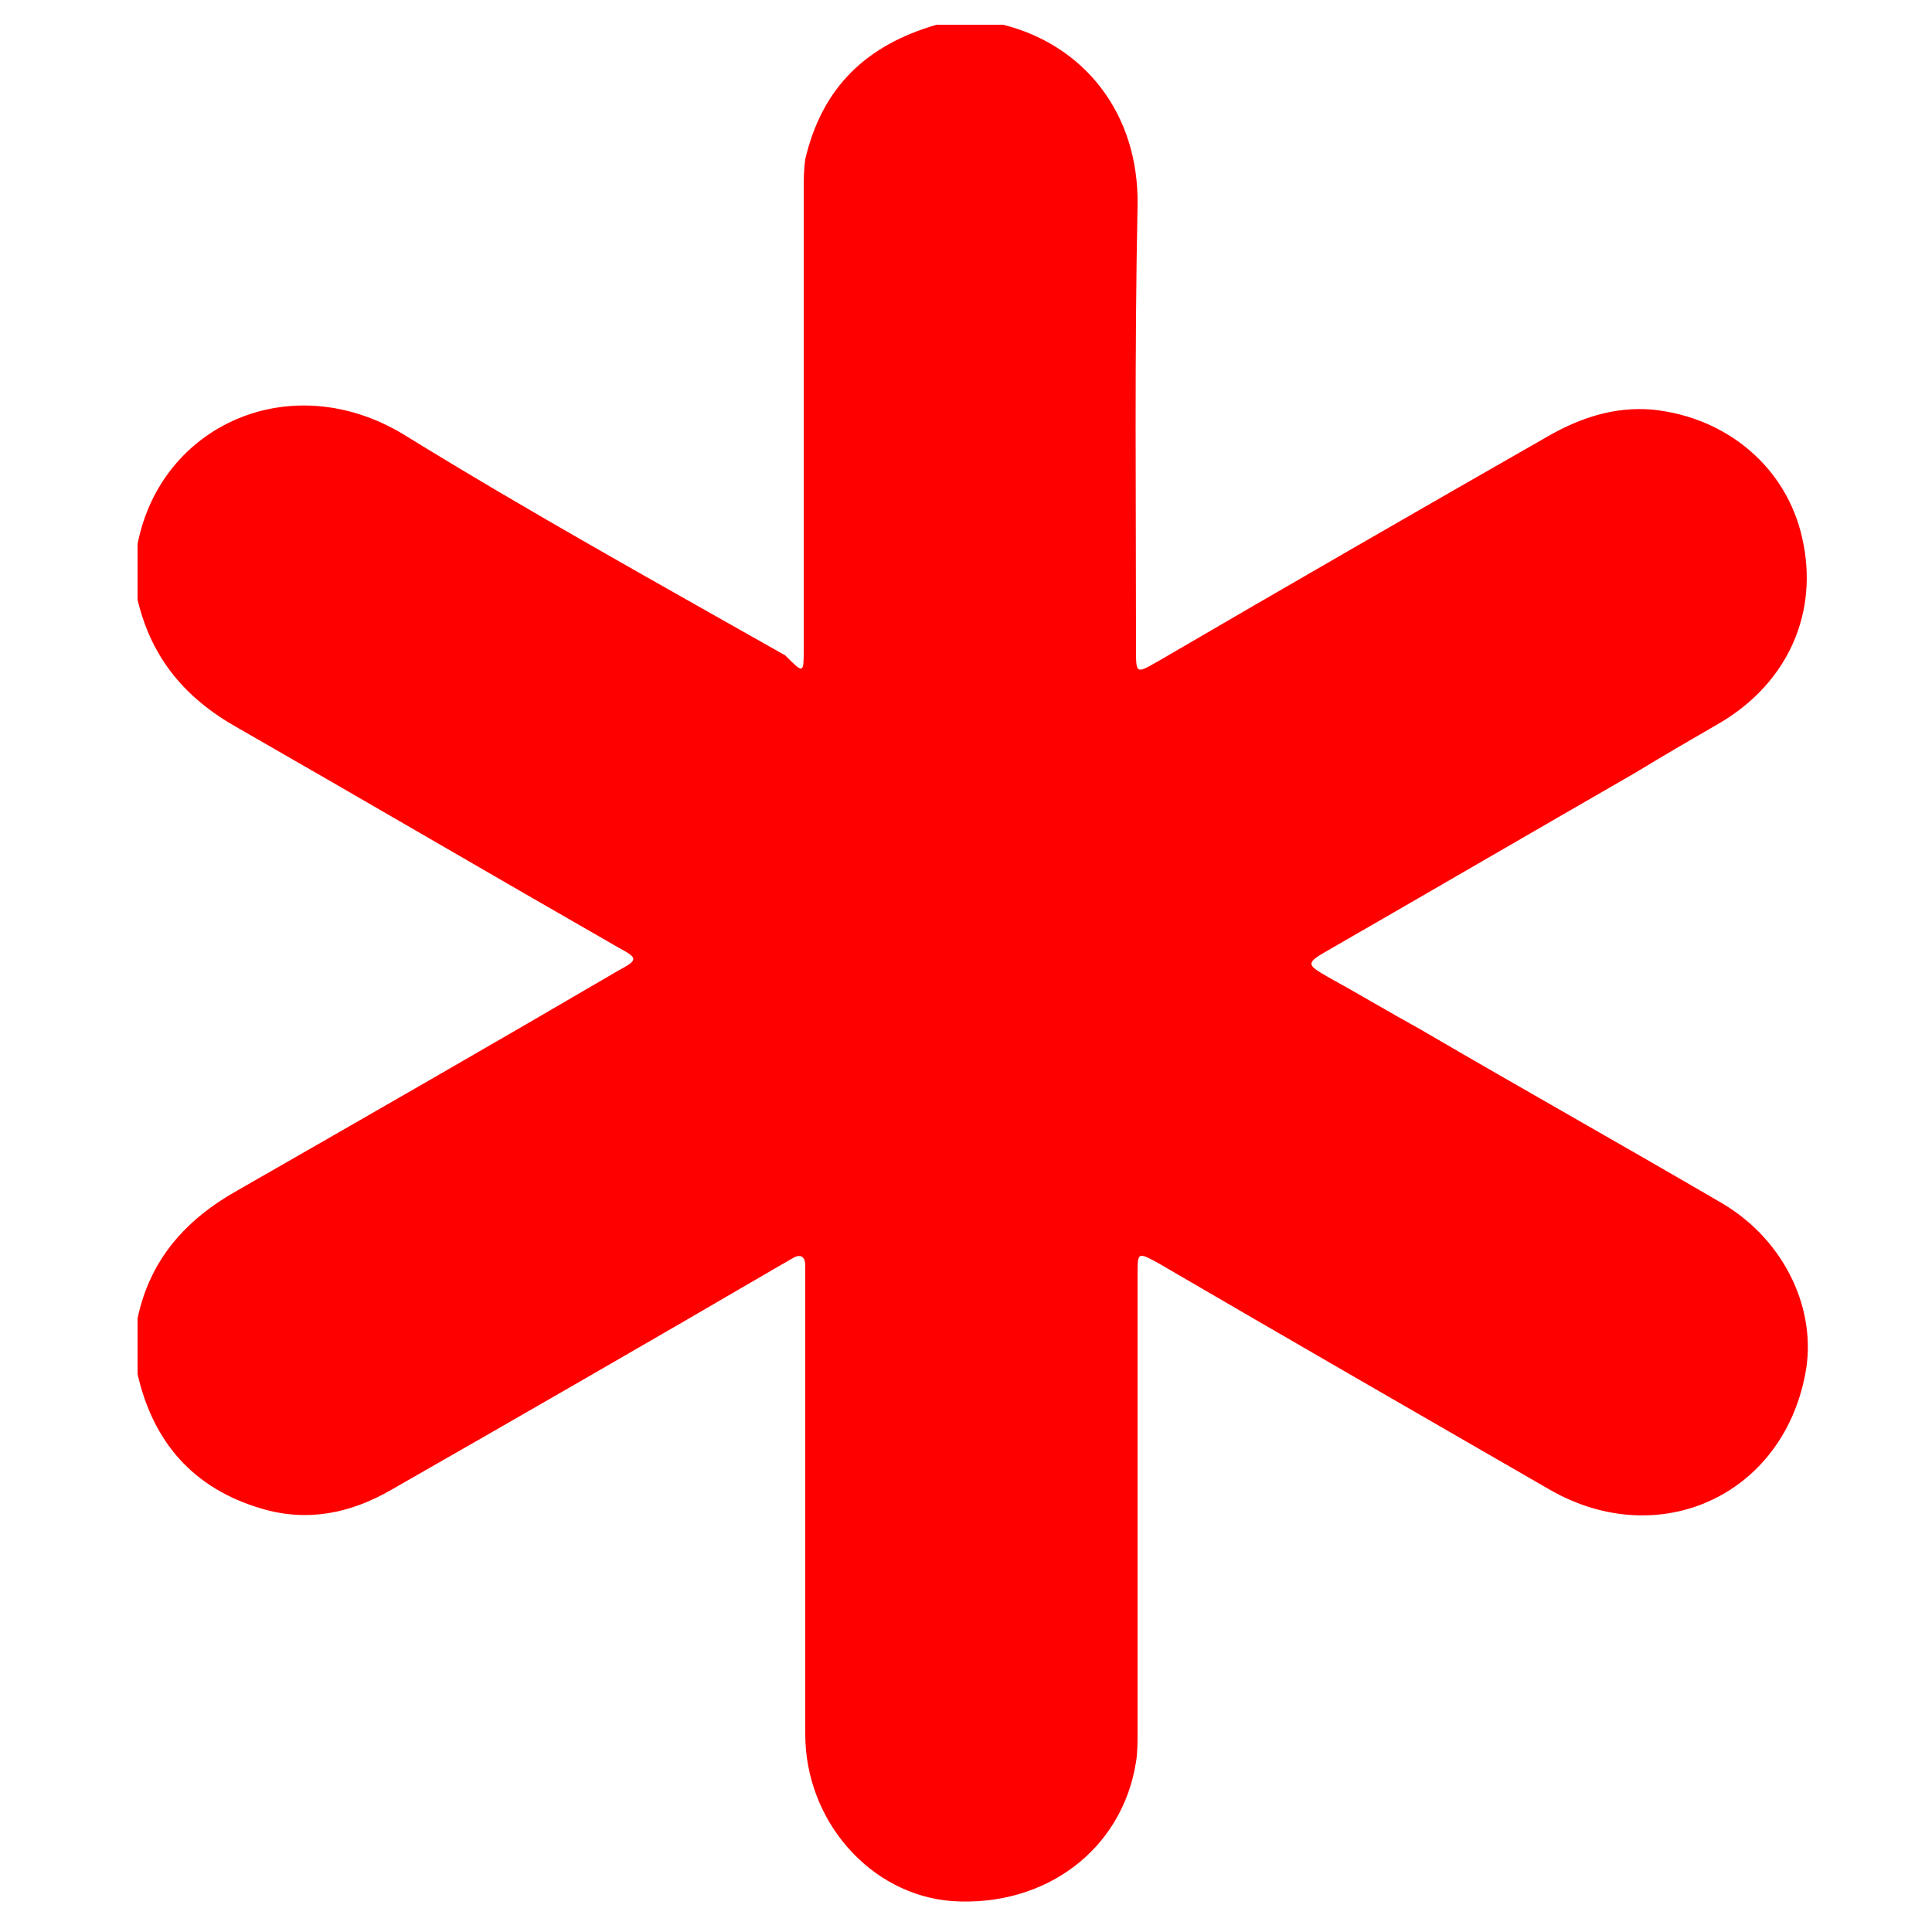 <?xml version="1.0" encoding="utf-8"?>
<!-- Generator: Adobe Illustrator 25.2.3, SVG Export Plug-In . SVG Version: 6.00 Build 0)  -->
<svg version="1.1" id="Layer_1" xmlns="http://www.w3.org/2000/svg" xmlns:xlink="http://www.w3.org/1999/xlink" x="0px" y="0px"
	 viewBox="0 0 125 125" style="enable-background:new 0 0 125 125;" xml:space="preserve">
<g id="ZdnXuQ.tif">
	<g>
		<path style="fill:#FF0000" d="M60.6,1.6c1.4,0,2.8,0,4.3,0c5.2,1.3,8.8,5.7,8.7,11.7c-0.2,9.6-0.1,19.1-0.1,28.7c0,1.6,0,1.6,1.4,0.8
			c8.4-4.9,16.9-9.8,25.3-14.6c2.1-1.2,4.3-1.9,6.7-1.7c4.9,0.5,8.7,3.8,9.7,8.3c1.1,4.8-0.9,9.3-5.2,11.9c-1.9,1.1-3.8,2.2-5.6,3.3
			c-6.6,3.8-13.3,7.7-19.9,11.5c-1.4,0.8-1.4,0.9,0,1.7c2,1.1,4,2.3,6,3.4c6.5,3.8,13.1,7.5,19.6,11.3c4,2.4,6.1,6.9,5.3,11
			c-1.5,7.9-9.5,11.5-16.5,7.5c-8.5-4.9-17-9.8-25.4-14.7c-1.3-0.7-1.3-0.7-1.3,0.8c0,9.9,0,19.8,0,29.6c0,0.6,0,1.3-0.1,1.9
			c-0.9,5.7-5.9,9.4-11.9,9c-5.3-0.4-9.5-5.2-9.5-10.8c0-9.8,0-19.6,0-29.4c0-0.3,0-0.6,0-0.9c0-0.6-0.3-0.8-0.8-0.5
			c-0.2,0.1-0.5,0.3-0.7,0.4c-8.4,4.9-16.9,9.8-25.3,14.6c-2.6,1.5-5.4,2.1-8.4,1.2c-4.4-1.3-7-4.3-8-8.7c0-1.2,0-2.4,0-3.6
			c0.8-3.8,3.1-6.4,6.5-8.3c8.2-4.7,16.4-9.4,24.6-14.2c1.3-0.7,1.3-0.8,0-1.5c-8.2-4.7-16.4-9.5-24.6-14.2
			c-3.4-1.9-5.6-4.5-6.5-8.3c0-1.2,0-2.4,0-3.6c1.5-7.7,9.9-11.5,17.2-7.1c8.1,5,16.4,9.6,24.7,14.3C52,43.6,52,43.6,52,42
			c0-9.9,0-19.7,0-29.6c0-0.7,0-1.4,0.1-2.1C53.2,5.6,56.1,2.9,60.6,1.6z"/>
	</g>
</g>
</svg>
